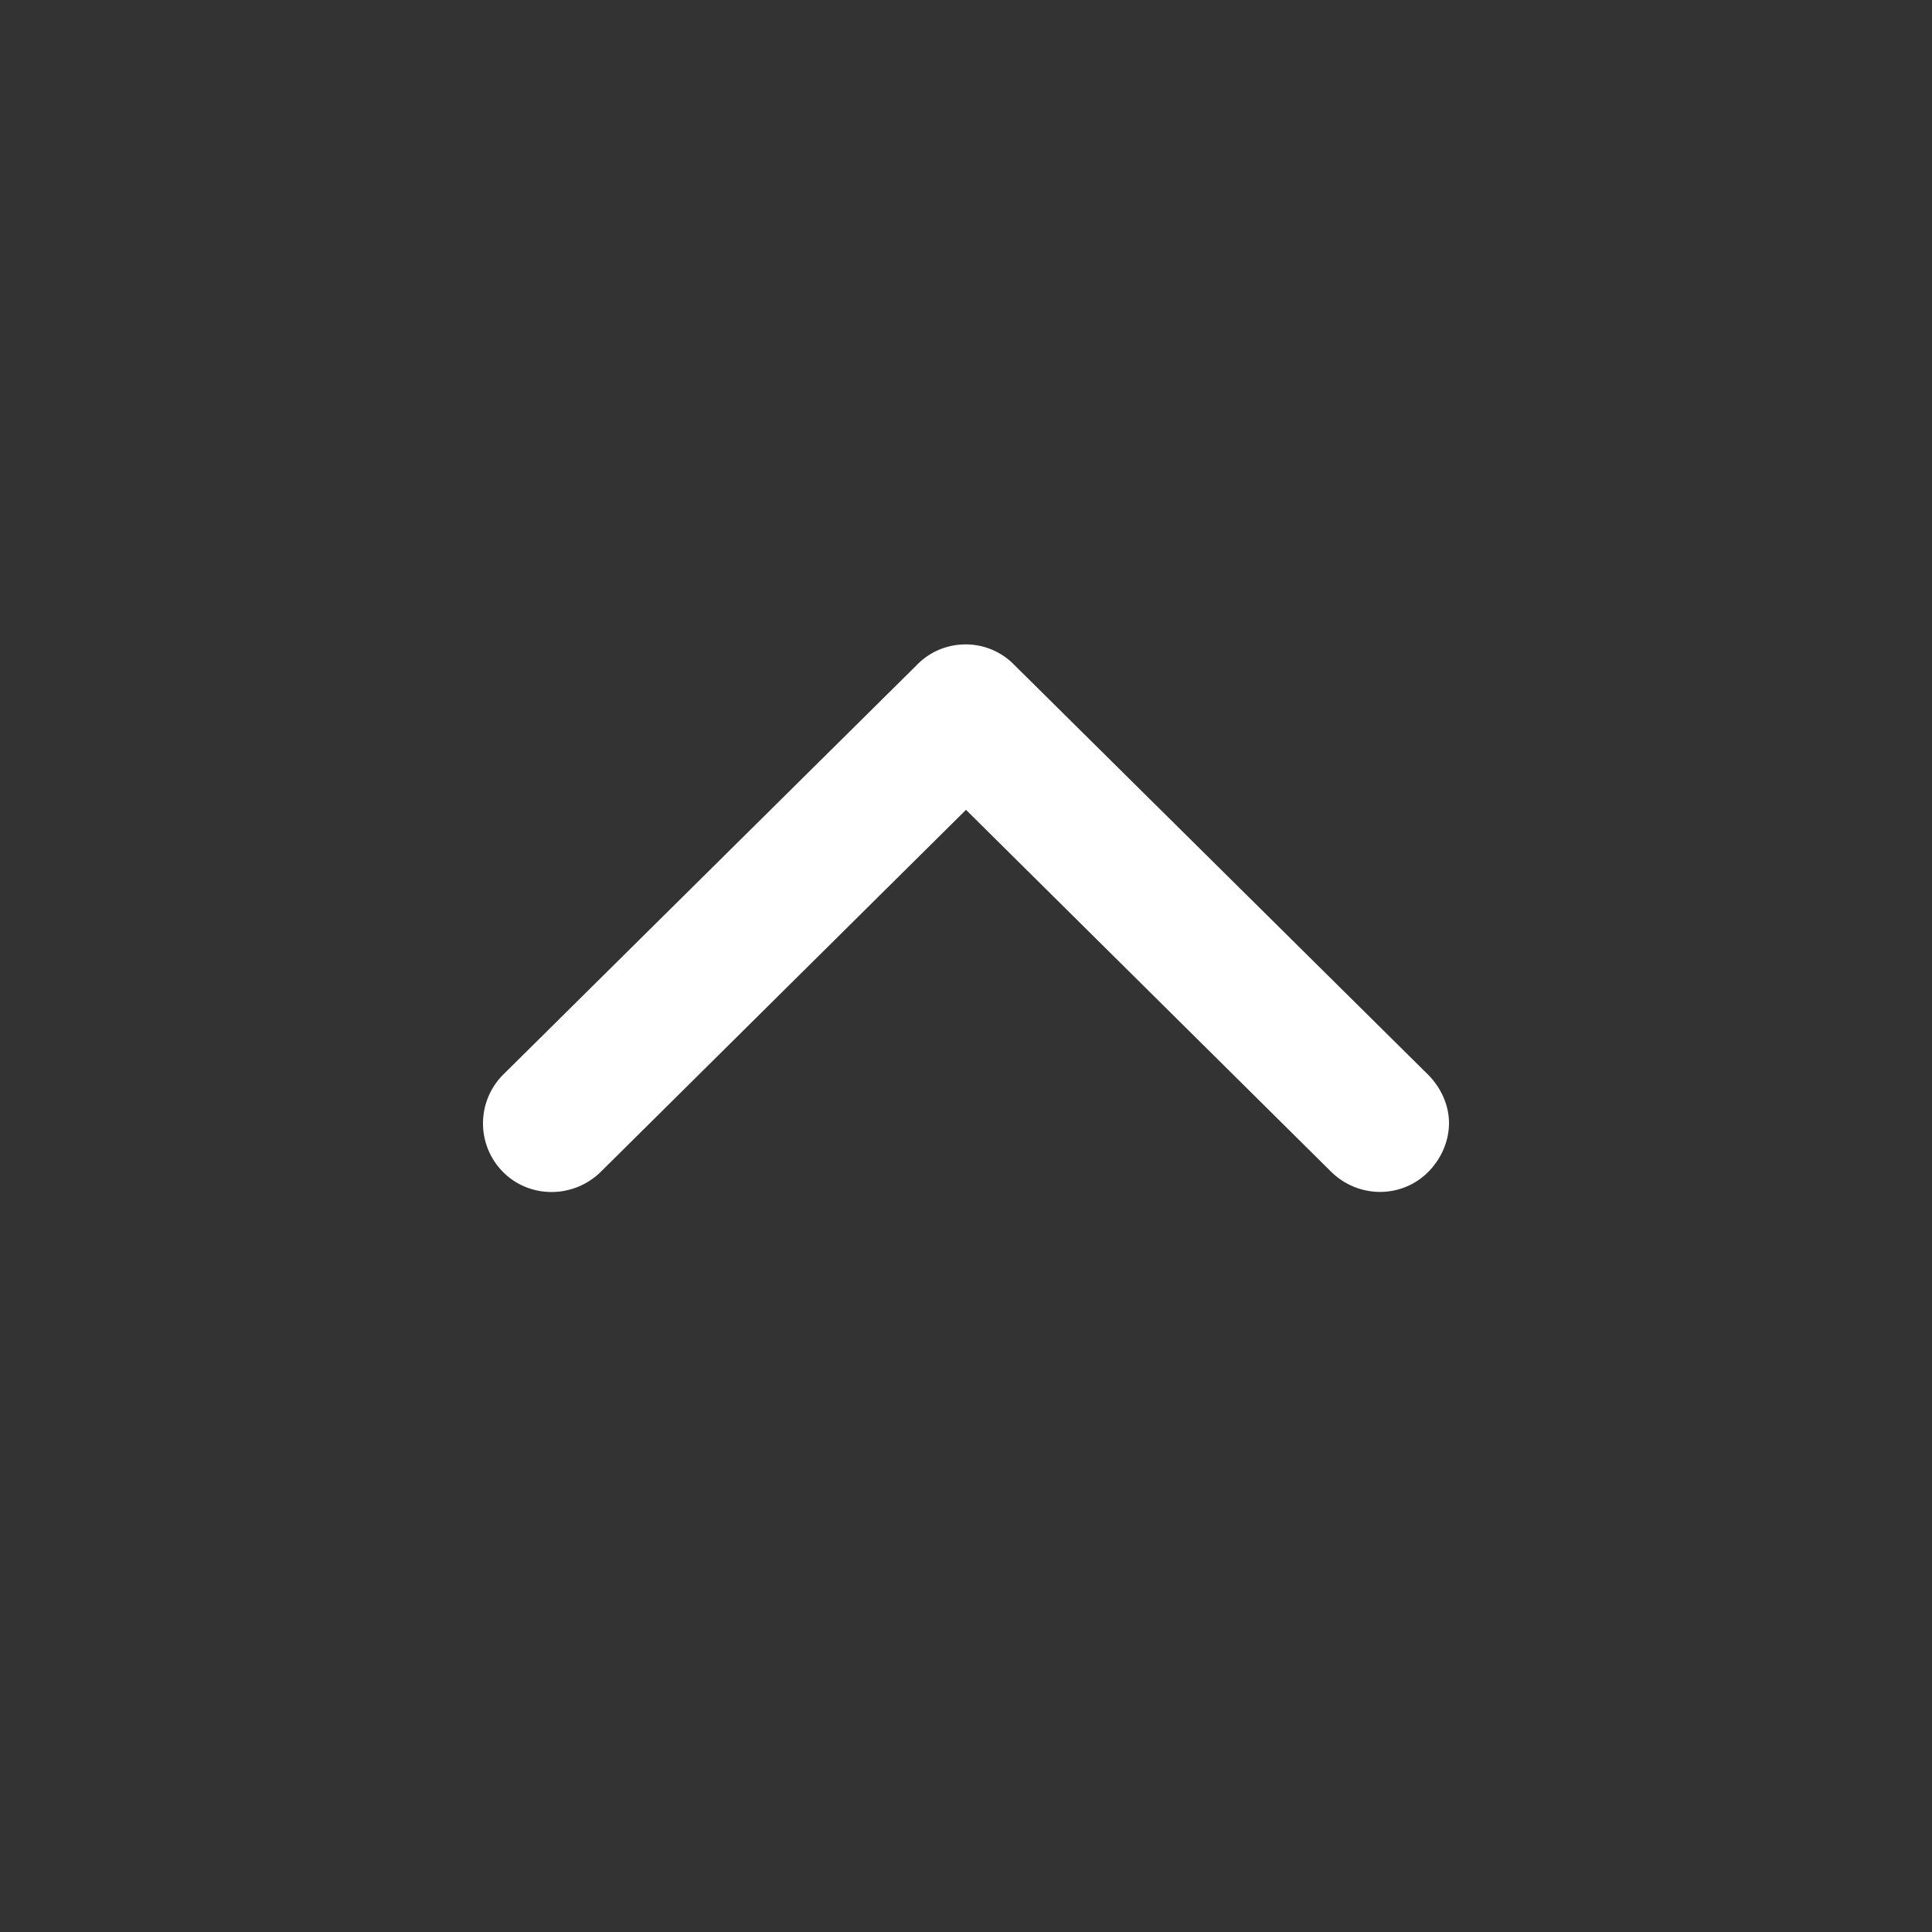 <svg xmlns="http://www.w3.org/2000/svg" fill="none" viewBox="0 0 24 24">
	<rect x="0" y="0" width="24" height="24" fill="#333333" stroke="none"/>
	<path fill="#FFF" fill-rule="evenodd"
		d="m12 10.06-4.54 4.5c-.34.33-.88.33-1.21 0a.857.857 0 0 1 0-1.21l5.14-5.09c.33-.34.88-.34 1.21 0l5.14 5.09c.16.16.26.38.26.6 0 .23-.1.45-.26.61-.33.33-.87.33-1.21-.01L12 10.06Z" />
</svg>